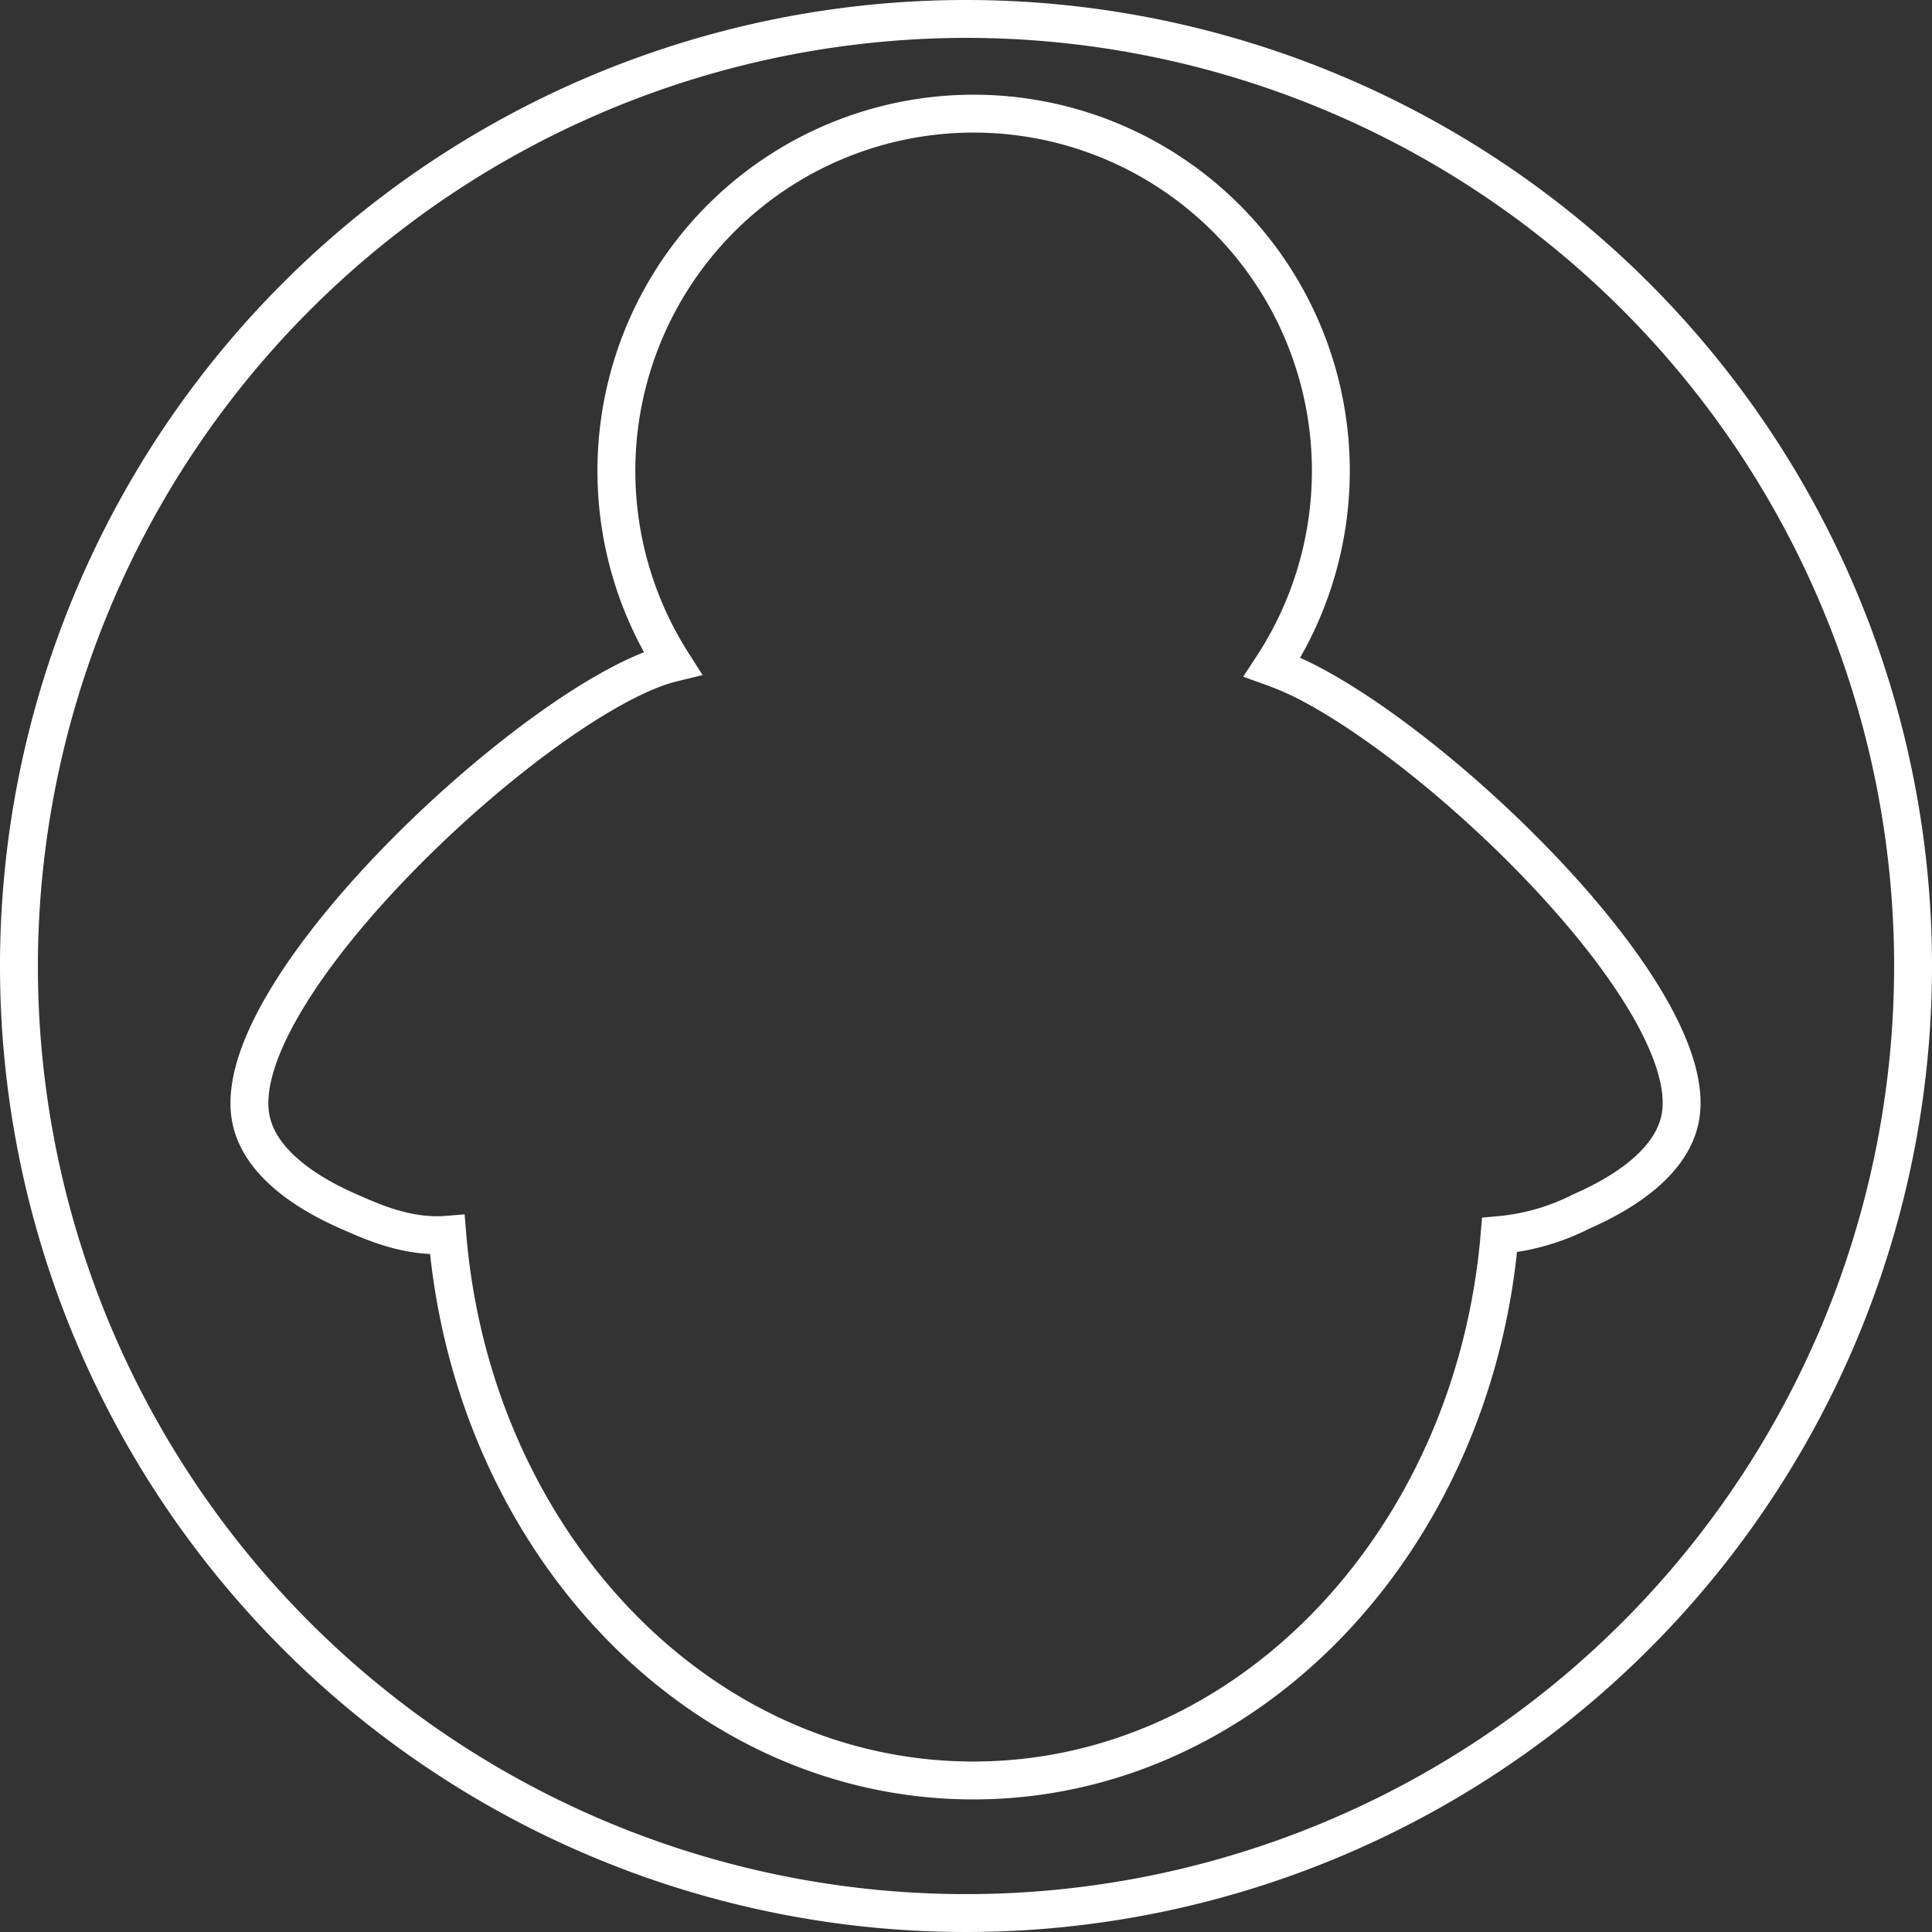 <svg xmlns="http://www.w3.org/2000/svg" viewBox="0 0 204 204"><rect x="0" y="0" width="204" height="204" fill="#333333" stroke="none"/><defs><style>.cls-1{fill:#fff;}.cls-2{fill:none;stroke:#fff;stroke-miterlimit:10;stroke-width:4px;}</style></defs><title>membre2</title><g id="Layer_2" data-name="Layer 2"><g id="Layer_1-2" data-name="Layer 1"><path class="cls-1" d="M102,4A98,98,0,1,1,4,102,98.11,98.11,0,0,1,102,4m0-4A102,102,0,1,0,204,102,102,102,0,0,0,102,0Z"/><path class="cls-2" d="M139,72.55c15.29,8.37,40.26,33.08,38.47,45.18-.87,5.88-8.31,9.21-10.56,10.22a23.69,23.69,0,0,1-8.57,2.46C155.63,162.72,131.79,188,102.77,188s-52.88-25.29-55.54-57.62C43.06,130.72,39.28,129,37,128s-9.7-4.34-10.57-10.22C24.34,103.82,57.65,73.24,71,70a37.72,37.72,0,1,1,63.33.43A31.85,31.85,0,0,1,139,72.55Z"/></g></g></svg>